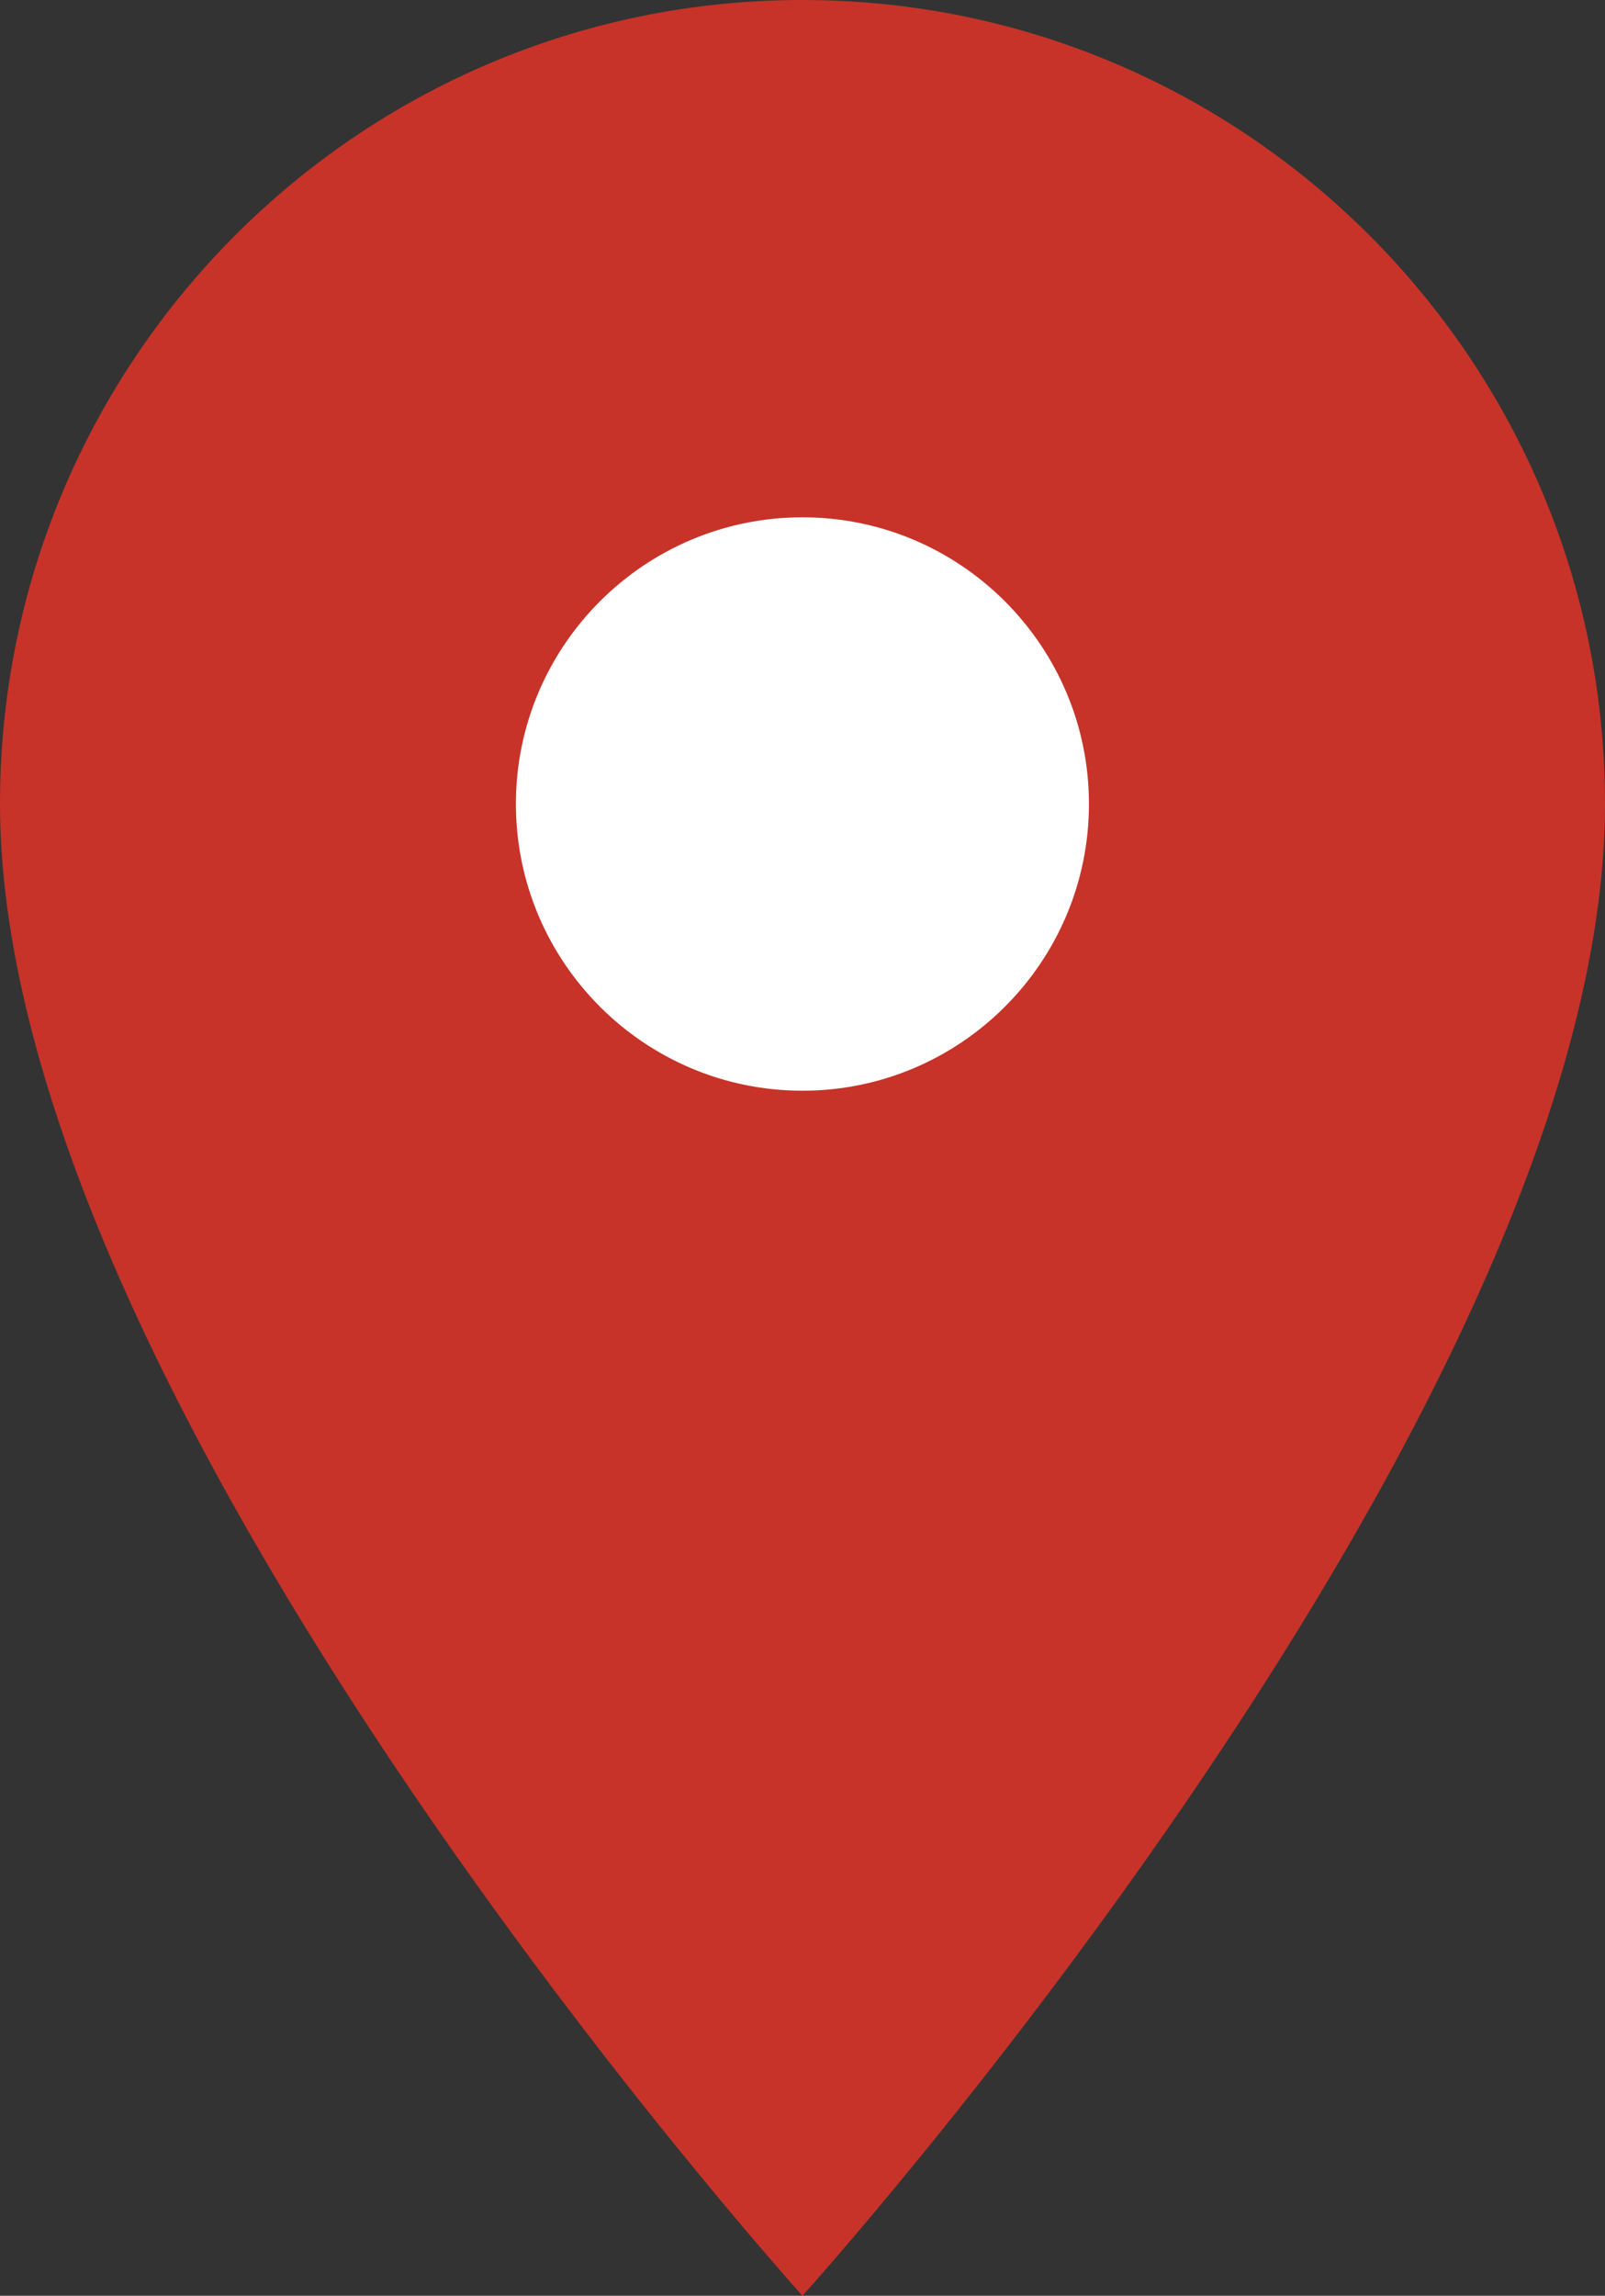 <?xml version="1.0" encoding="utf-8"?>
<!-- Generator: Adobe Illustrator 16.2.0, SVG Export Plug-In . SVG Version: 6.00 Build 0)  -->
<!DOCTYPE svg PUBLIC "-//W3C//DTD SVG 1.1//EN" "http://www.w3.org/Graphics/SVG/1.1/DTD/svg11.dtd">
<svg version="1.1" id="Layer_1" xmlns="http://www.w3.org/2000/svg" xmlns:xlink="http://www.w3.org/1999/xlink" x="0px" y="0px"
	 width="20.987px" height="30px" viewBox="0 0 20.987 30" enable-background="new 0 0 20.987 30" xml:space="preserve">
<rect x="0" y="0" width="20.987" height="30" fill="#333333" stroke="none"/>
<g>
	
		<path fill-rule="evenodd" clip-rule="evenodd" fill="#FFFFFF" stroke="#000000" stroke-width="0.5" stroke-linejoin="bevel" stroke-miterlimit="10" d="
		M7.267,7.213c1.759-1.76,4.626-1.76,6.386,0c1.761,1.76,1.761,4.626,0,6.387c-1.76,1.773-4.627,1.773-6.386,0
		C5.506,11.84,5.506,8.973,7.267,7.213z"/>
	<path fill="#C73329" d="M10.493,0c5.787,0,10.494,4.707,10.494,10.506C20.987,18.387,10.493,30,10.493,30S0,18.387,0,10.506
		C0,4.707,4.693,0,10.493,0 M10.493,14.253c2.066,0,3.746-1.68,3.746-3.747c0-2.066-1.68-3.746-3.746-3.746
		c-2.067,0-3.747,1.68-3.747,3.746C6.747,12.574,8.426,14.253,10.493,14.253L10.493,14.253z"/>
</g>
</svg>

